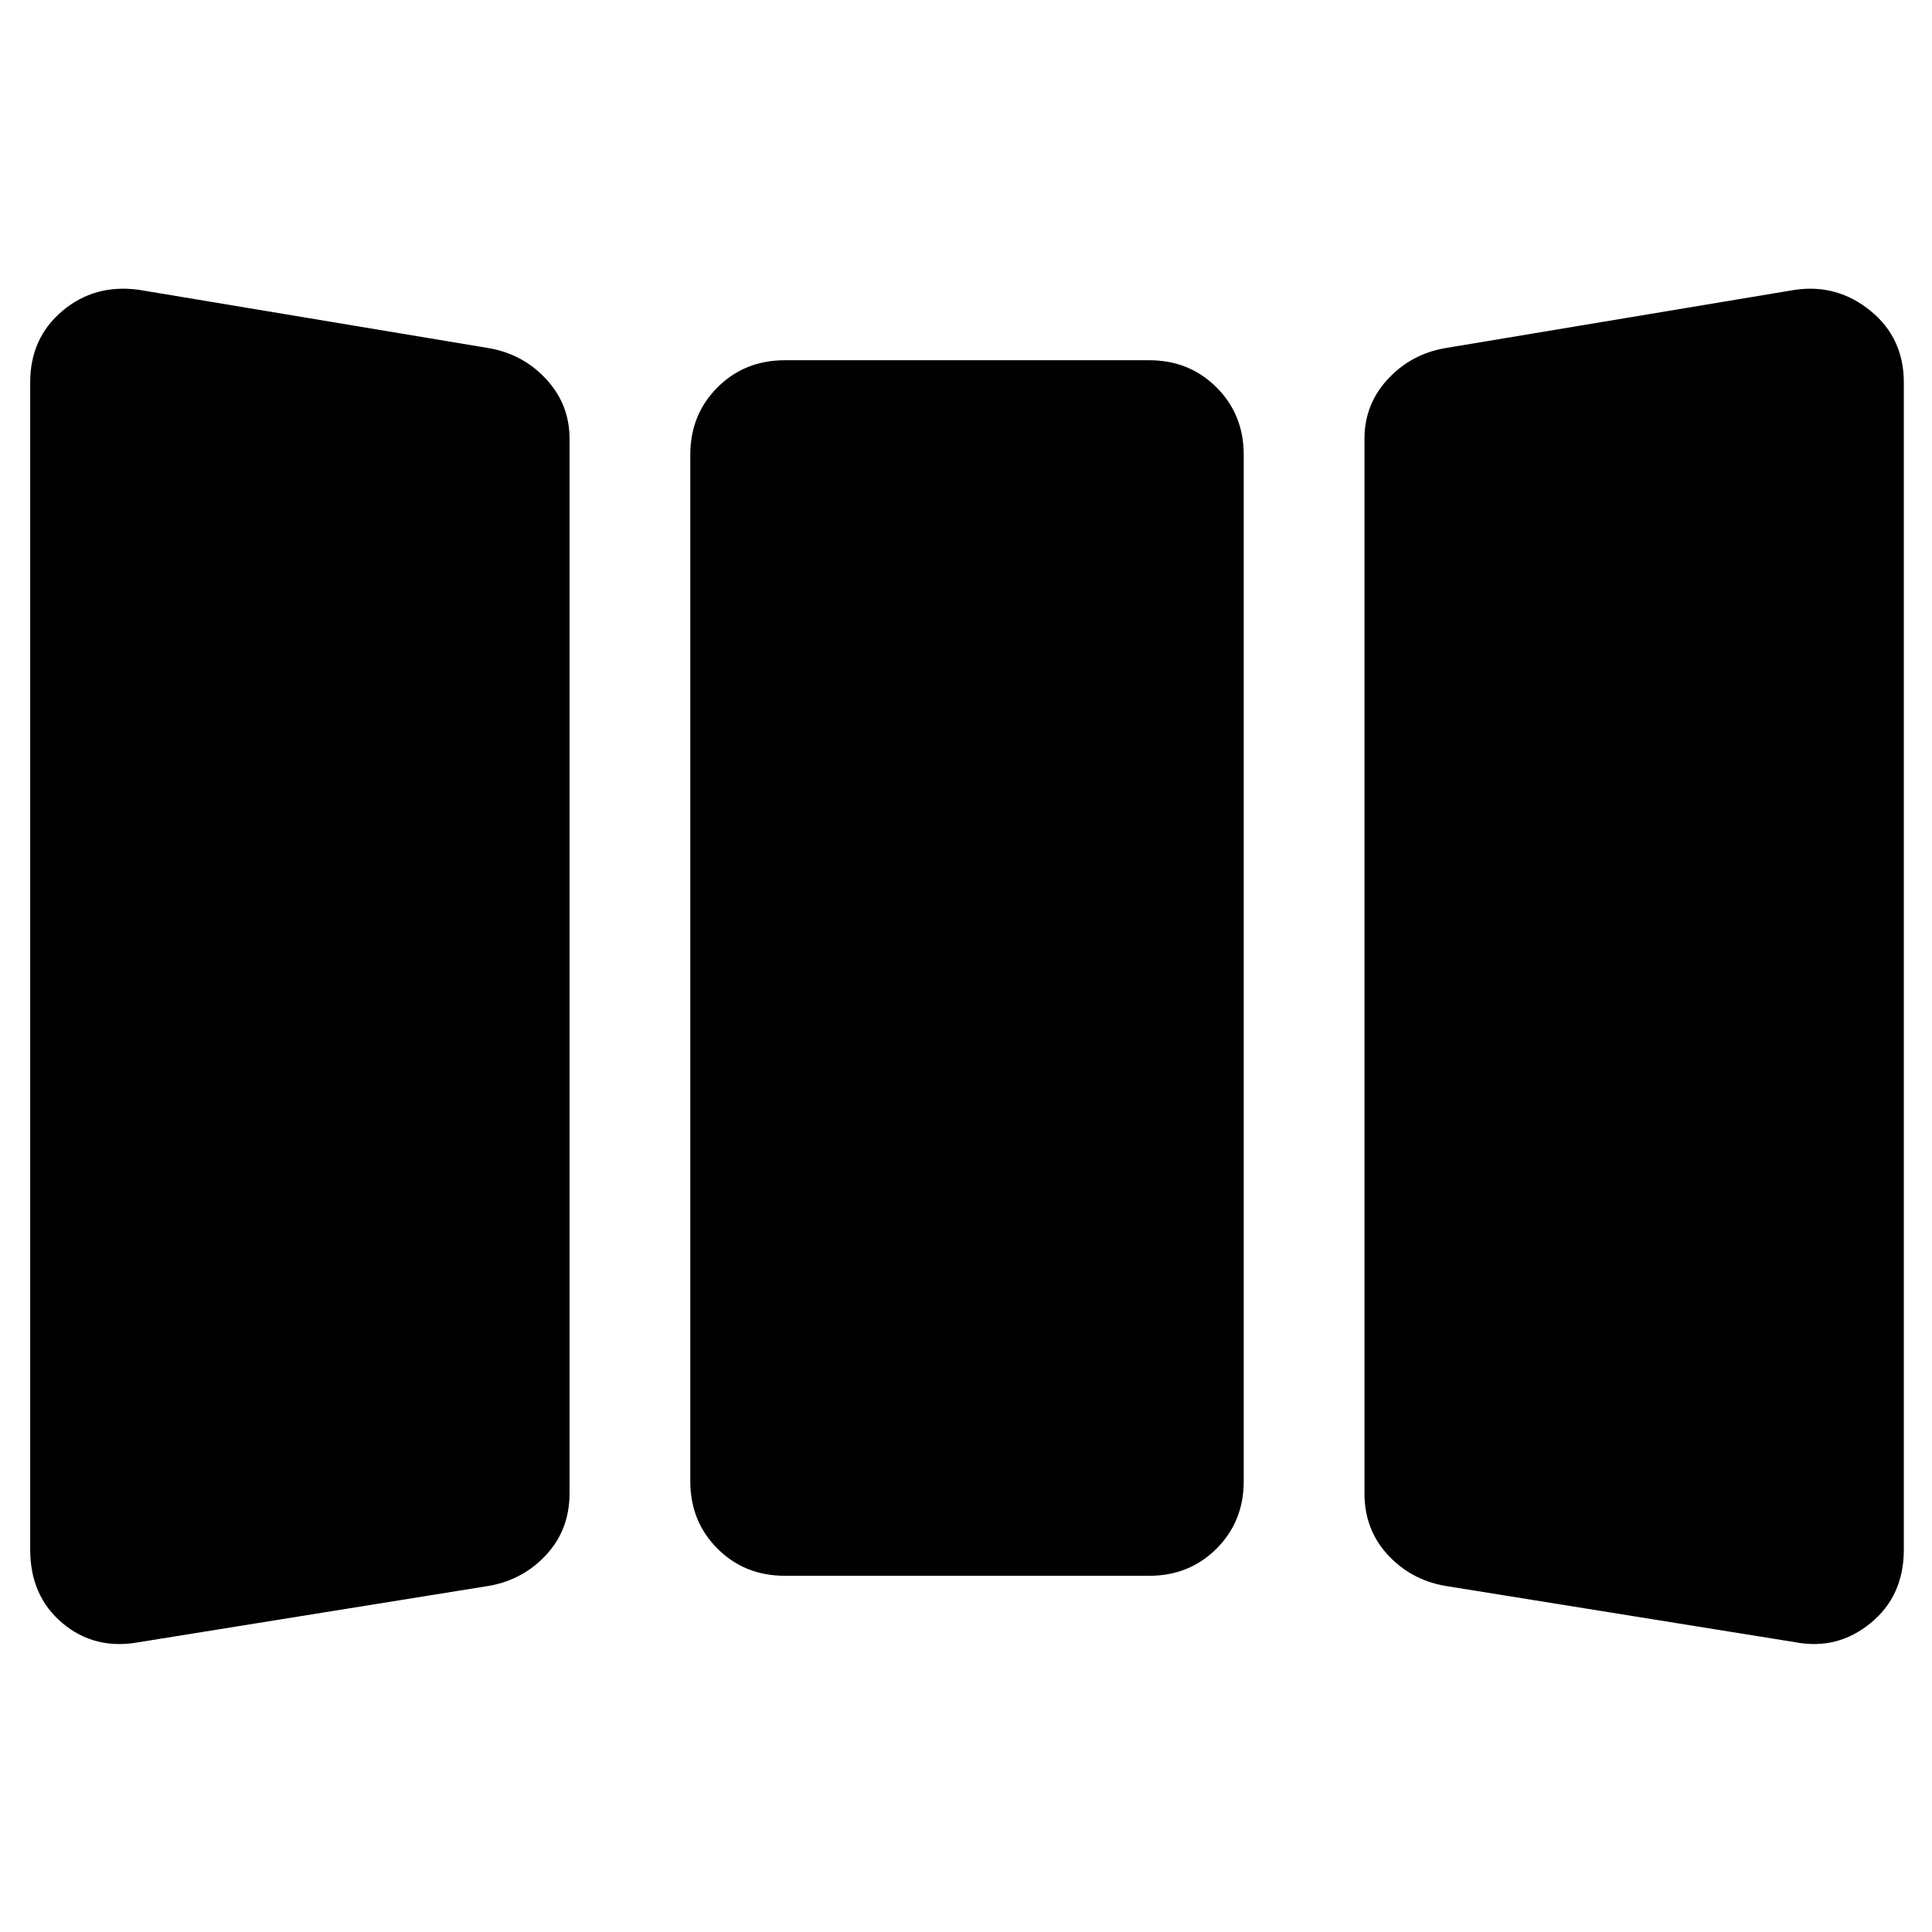 <svg xmlns="http://www.w3.org/2000/svg" height="48" viewBox="0 -960 960 960" width="48"><path d="M69-144q-22 4-38-9.5T15-190v-580q0-22 16-35.5T69-816l174 29q17 3 28.5 15.5T283-742v524q0 18-11.5 30.5T243-172L69-144Zm321-33q-20 0-33.5-13.5T343-224v-510q0-20 13.5-33.5T390-781h181q20 0 33.5 13.5T618-734v510q0 20-13.5 33.5T571-177H390Zm328 5q-17-3-28.5-15.5T678-218v-524q0-17 11.5-29.5T718-787l174-29q21-3 37.5 10.5T946-770v580q0 23-16.5 36.5T892-144l-174-28Z"/></svg>